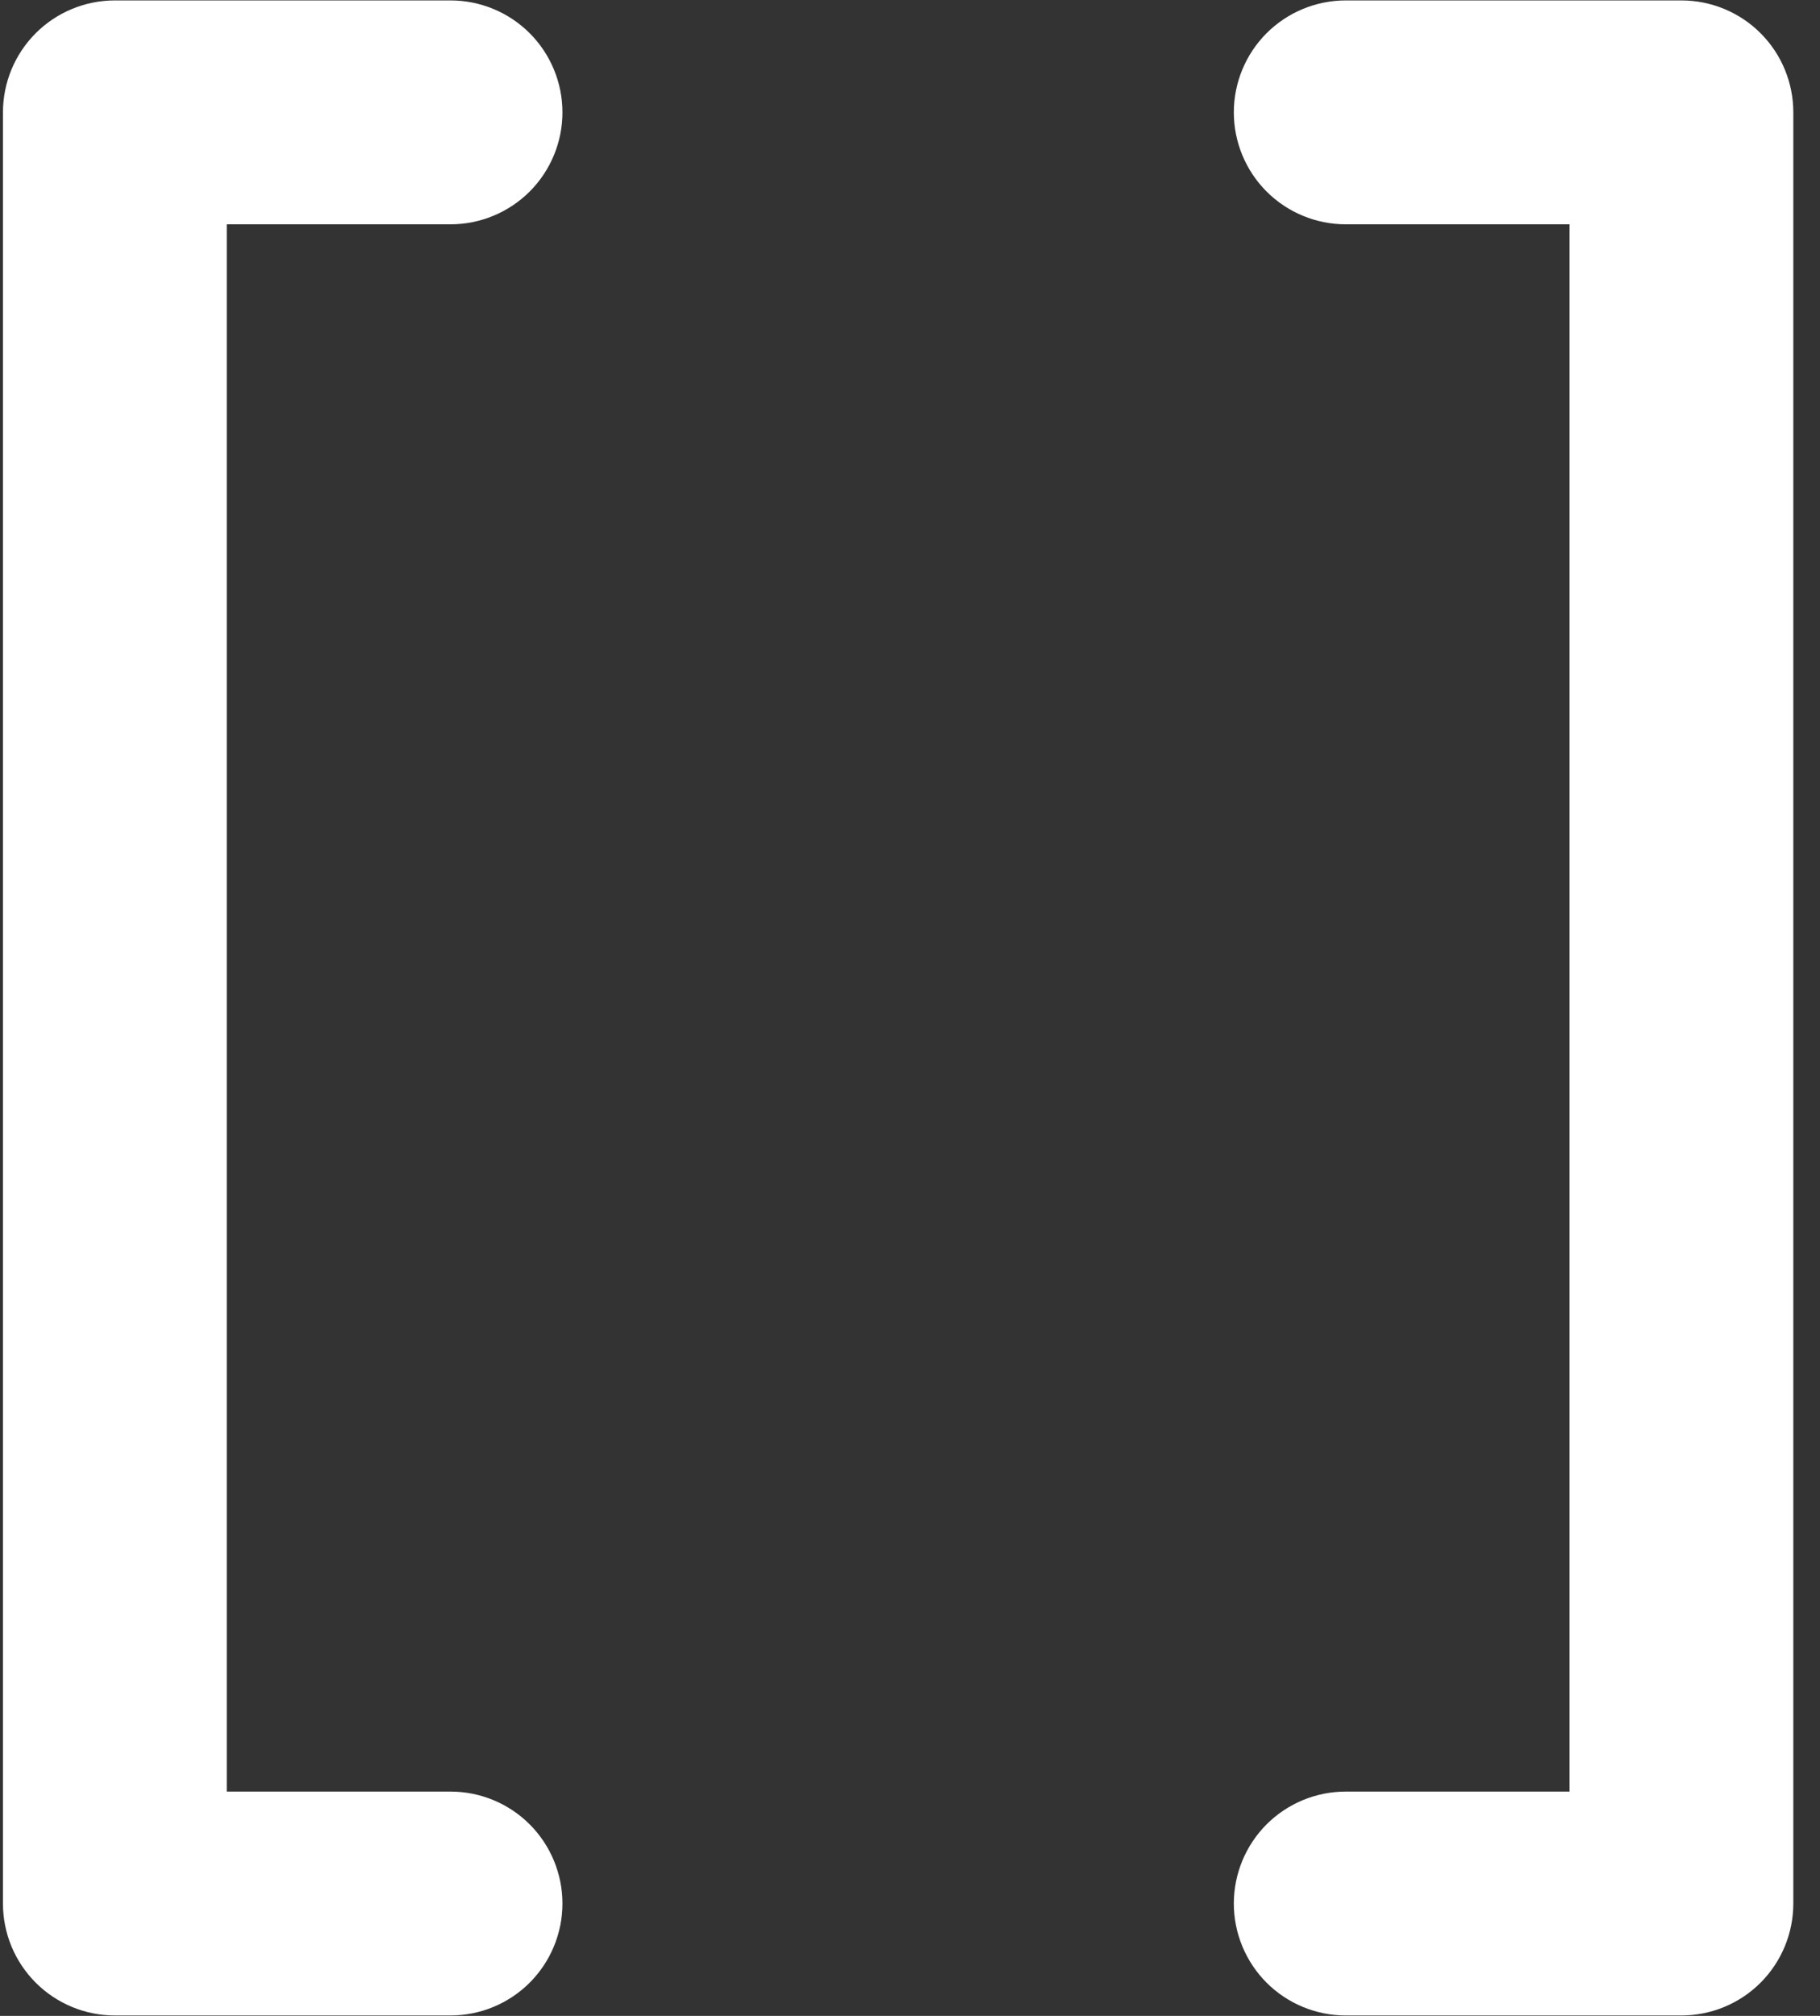 <svg width="56" height="62" viewBox="0 0 56 62" fill="none" xmlns="http://www.w3.org/2000/svg">
<rect x="0" y="0" width="56" height="62" fill="#333333" stroke="none"/>
<g id="SvgjsSvg2043" clip-path="url(#clip0_12_482)">
<g id="Group">
<path id="Vector" d="M13.863 6.899C14.776 6.899 15.652 6.536 16.298 5.891C16.943 5.245 17.306 4.369 17.306 3.456C17.306 2.543 16.943 1.667 16.298 1.021C15.652 0.376 14.776 0.013 13.863 0.013H3.534C3.082 0.013 2.634 0.102 2.216 0.275C1.799 0.448 1.419 0.701 1.099 1.021C0.78 1.341 0.526 1.72 0.353 2.138C0.18 2.556 0.091 3.004 0.091 3.456V58.544C0.091 58.996 0.18 59.444 0.353 59.862C0.526 60.28 0.78 60.659 1.099 60.979C1.419 61.299 1.799 61.552 2.216 61.725C2.634 61.898 3.082 61.987 3.534 61.987H13.863C14.776 61.987 15.652 61.624 16.298 60.979C16.943 60.333 17.306 59.457 17.306 58.544C17.306 57.631 16.943 56.755 16.298 56.109C15.652 55.464 14.776 55.101 13.863 55.101H6.977V6.899H13.863Z" fill="white"/>
<path id="Vector_2" d="M51.736 0.013H41.407C40.494 0.013 39.618 0.376 38.972 1.021C38.327 1.667 37.964 2.543 37.964 3.456C37.964 4.369 38.327 5.245 38.972 5.891C39.618 6.536 40.494 6.899 41.407 6.899H48.293V55.101H41.407C40.494 55.101 39.618 55.464 38.972 56.109C38.327 56.755 37.964 57.631 37.964 58.544C37.964 59.457 38.327 60.333 38.972 60.979C39.618 61.624 40.494 61.987 41.407 61.987H51.736C52.188 61.987 52.636 61.898 53.054 61.725C53.472 61.552 53.851 61.299 54.171 60.979C54.491 60.659 54.744 60.28 54.917 59.862C55.09 59.444 55.179 58.996 55.179 58.544V3.456C55.179 3.004 55.09 2.556 54.917 2.138C54.744 1.72 54.491 1.341 54.171 1.021C53.851 0.701 53.472 0.448 53.054 0.275C52.636 0.102 52.188 0.013 51.736 0.013Z" fill="white"/>
</g>
</g>
<defs>
<clipPath id="clip0_12_482">
<rect width="55.088" height="61.974" fill="white" transform="translate(0.091 0.013)"/>
</clipPath>
</defs>
</svg>
